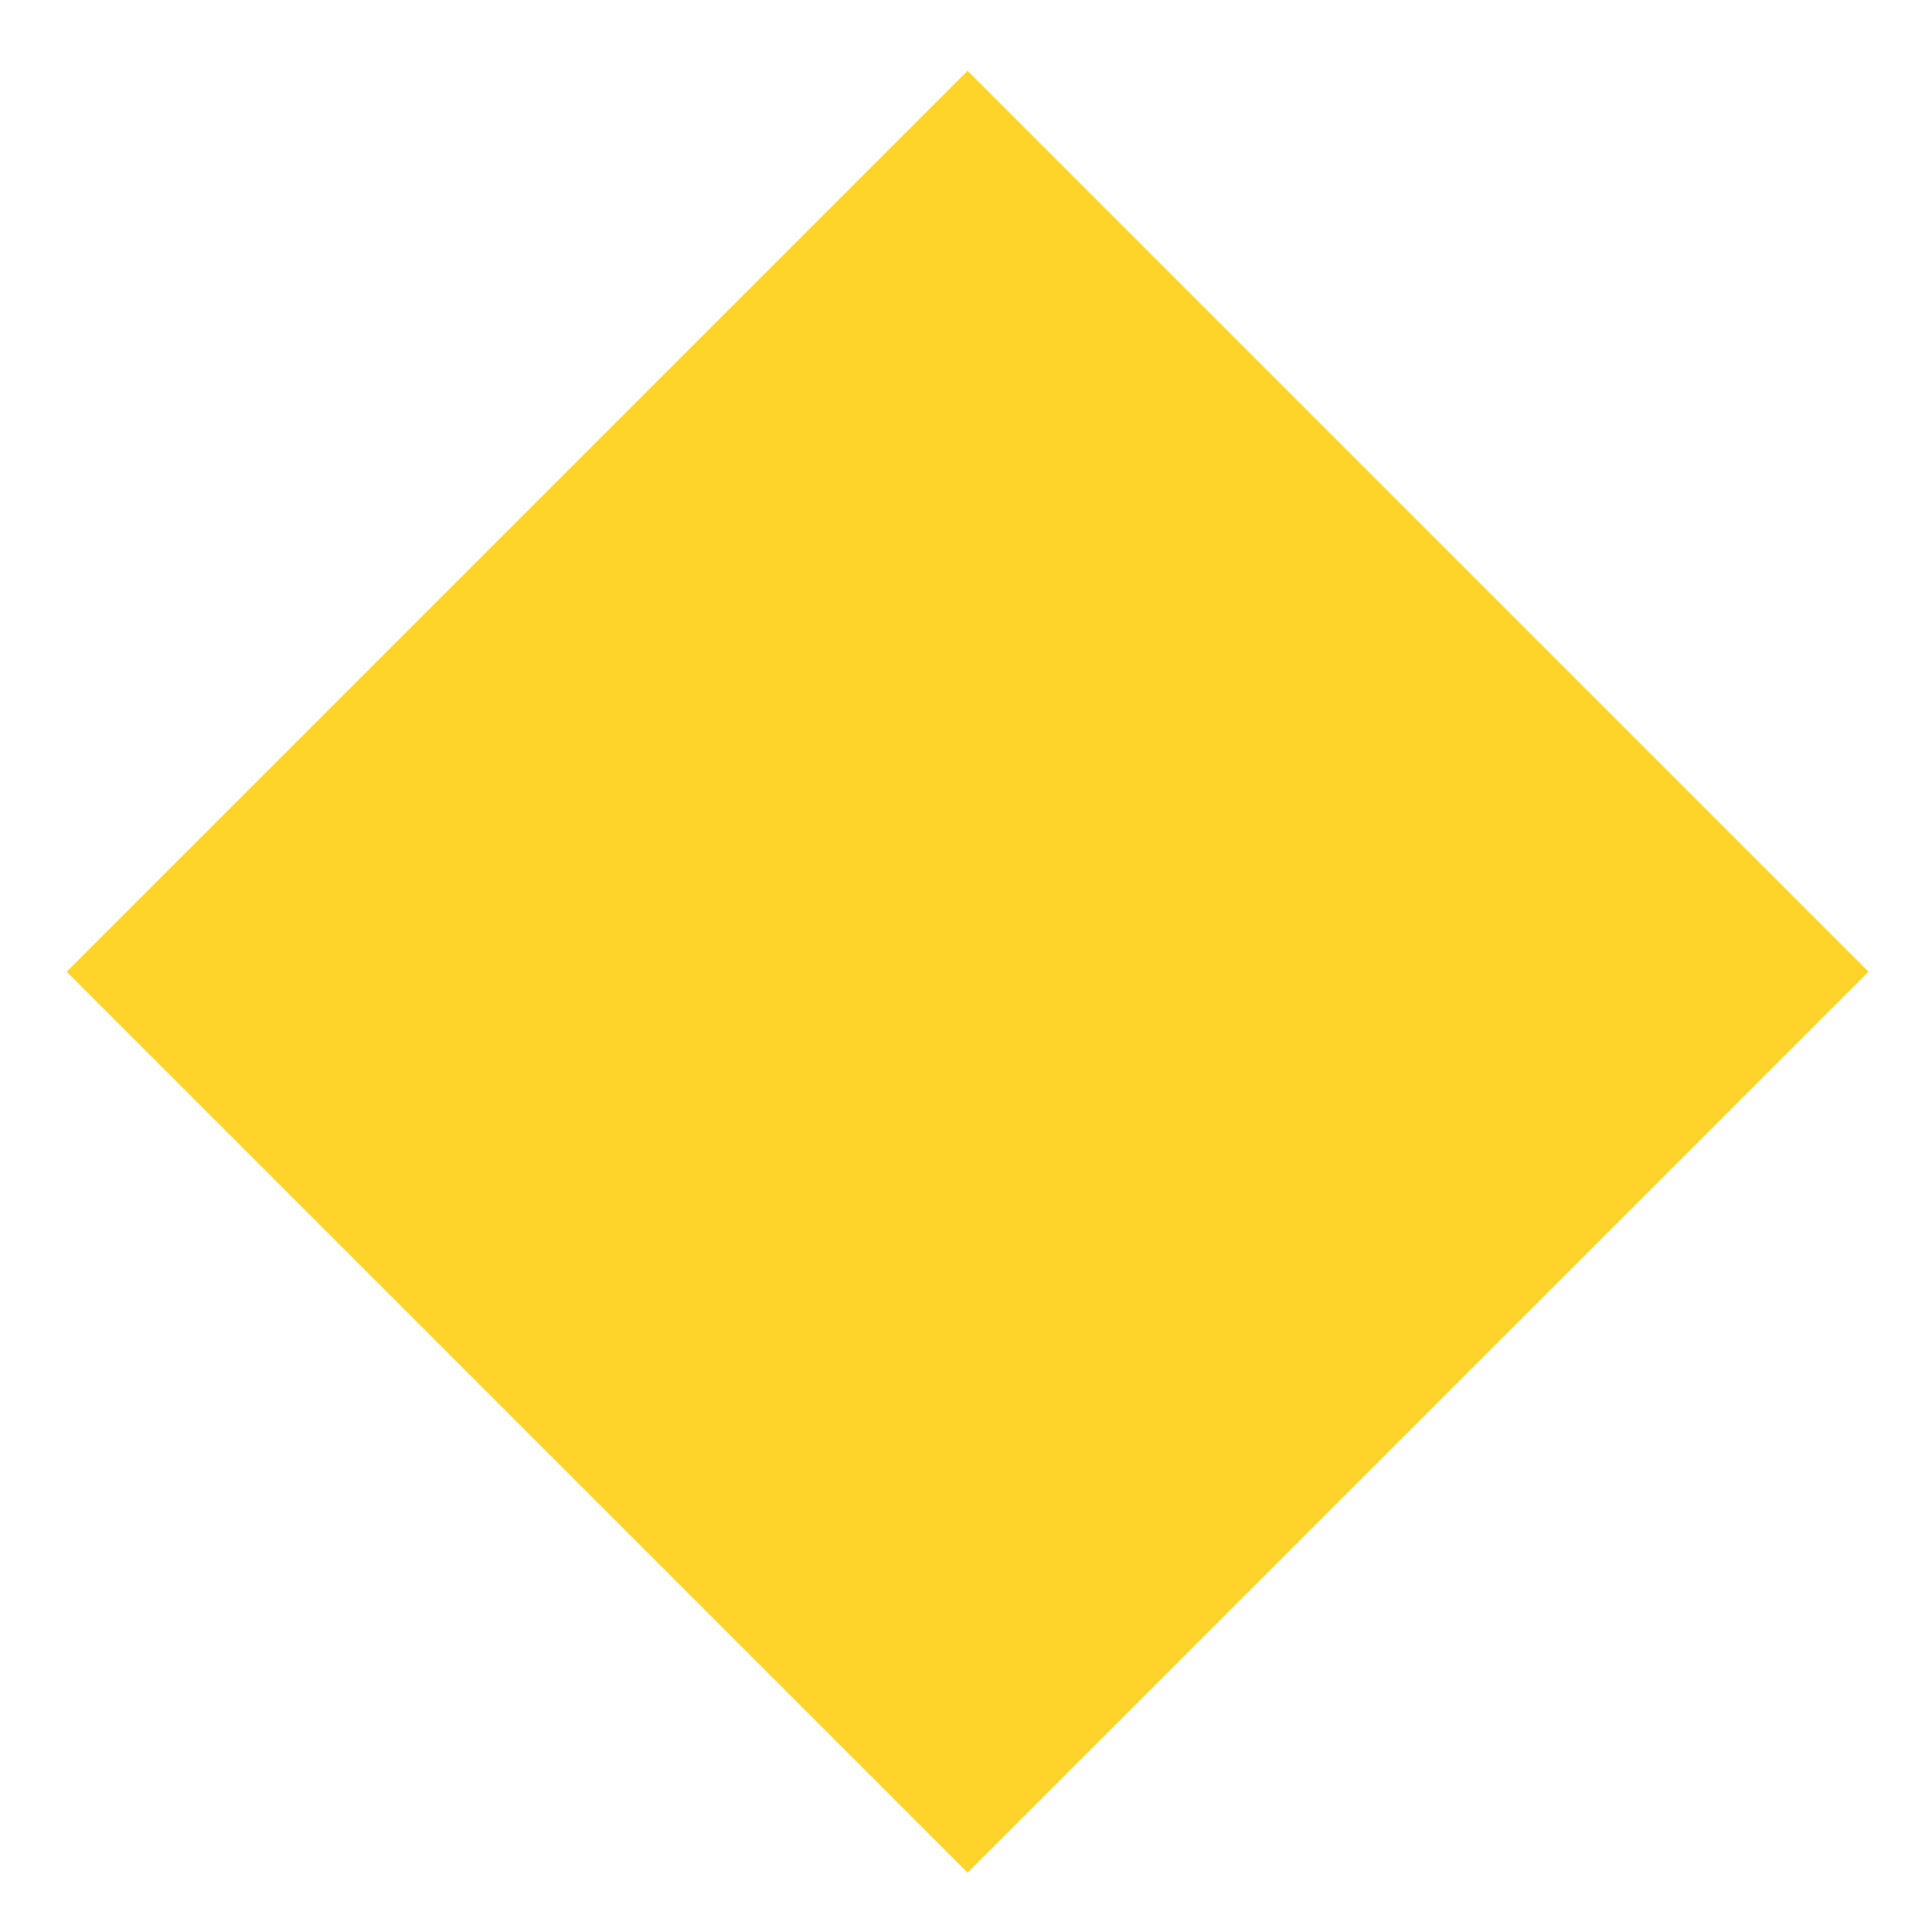 <?xml version="1.0" encoding="UTF-8" standalone="no"?>
<svg
   xmlns:dc="http://purl.org/dc/elements/1.1/"
   xmlns:cc="http://creativecommons.org/ns#"
   xmlns:rdf="http://www.w3.org/1999/02/22-rdf-syntax-ns#"
   xmlns:svg="http://www.w3.org/2000/svg"
   xmlns="http://www.w3.org/2000/svg"
   id="svg8"
   version="1.1"
   viewBox="0 0 200 200"
   height="200mm"
   width="200mm">
  <defs
     id="defs2" />
  <g
     transform="translate(0,-97)"
     id="layer1">
    <rect
       transform="rotate(-45)"
       style="stroke-width:0.223;fill:#ffd42a"
       y="144.599"
       x="-134.839"
       height="131.893"
       width="131.893"
       id="rect10" />
    <path
       transform="matrix(0.265,0,0,0.265,0,97)"
       id="path3715"
       d="M 202.991,555.183 28,380.174 203.009,205.183 378.017,30.191 553.009,205.2 728,380.209 552.991,555.2 377.983,730.191 Z"
       style="stroke-width:2.857;fill:#ffd42a" />
  </g>
</svg>
